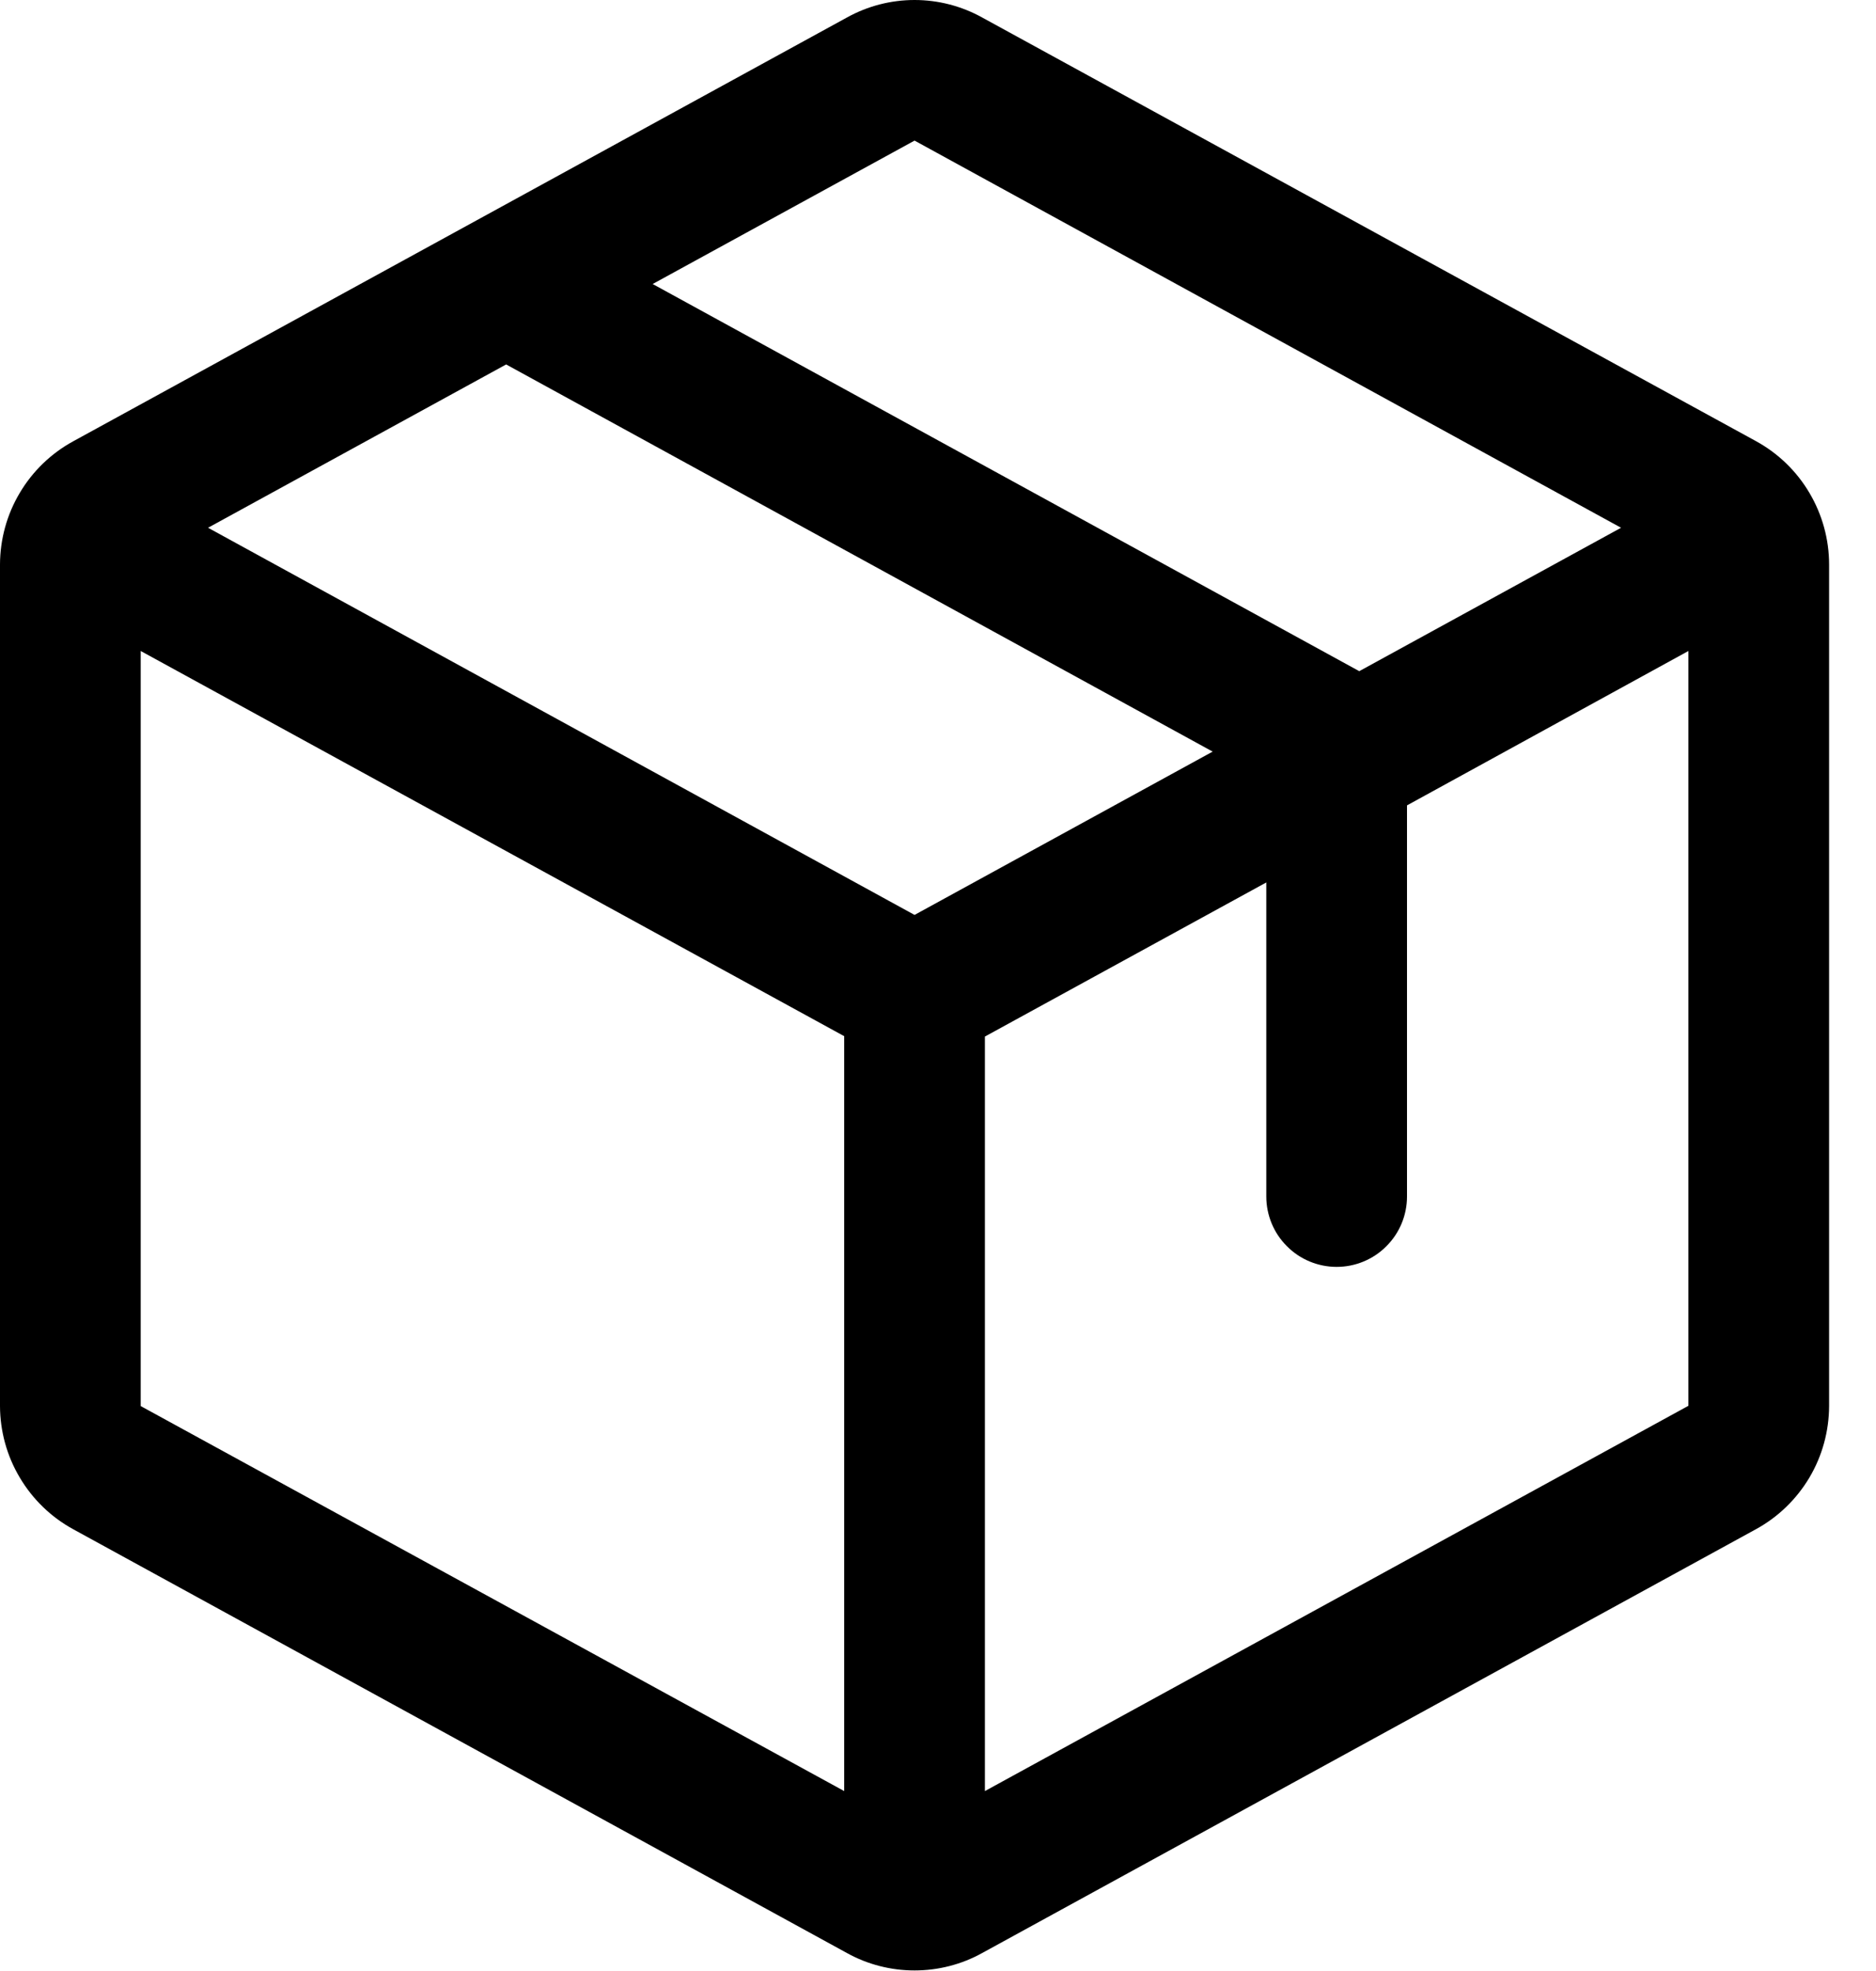 <svg width="20" height="21" viewBox="0 0 20 21" fill="none" xmlns="http://www.w3.org/2000/svg">
<path d="M18.72 4.7L10.47 0.186C10.25 0.064 10.002 0 9.75 0C9.498 0 9.25 0.064 9.03 0.186L0.78 4.702C0.544 4.831 0.348 5.02 0.211 5.251C0.073 5.482 0.001 5.746 0 6.014V14.98C0.001 15.249 0.073 15.512 0.211 15.743C0.348 15.974 0.544 16.164 0.78 16.293L9.03 20.809C9.25 20.931 9.498 20.994 9.75 20.994C10.002 20.994 10.25 20.931 10.47 20.809L18.72 16.293C18.956 16.164 19.152 15.974 19.29 15.743C19.427 15.512 19.499 15.249 19.5 14.98V6.015C19.5 5.746 19.427 5.482 19.29 5.251C19.153 5.019 18.956 4.829 18.72 4.7ZM9.75 1.498L17.282 5.623L14.491 7.151L6.958 3.026L9.75 1.498ZM9.75 9.748L2.218 5.623L5.396 3.883L12.928 8.008L9.75 9.748ZM1.5 6.936L9 11.04V19.083L1.5 14.981V6.936ZM18 14.978L10.5 19.083V11.044L13.5 9.402V12.748C13.5 12.947 13.579 13.138 13.72 13.278C13.86 13.419 14.051 13.498 14.25 13.498C14.449 13.498 14.64 13.419 14.78 13.278C14.921 13.138 15 12.947 15 12.748V8.581L18 6.936V14.977V14.978Z" fill="black"/>
</svg>
